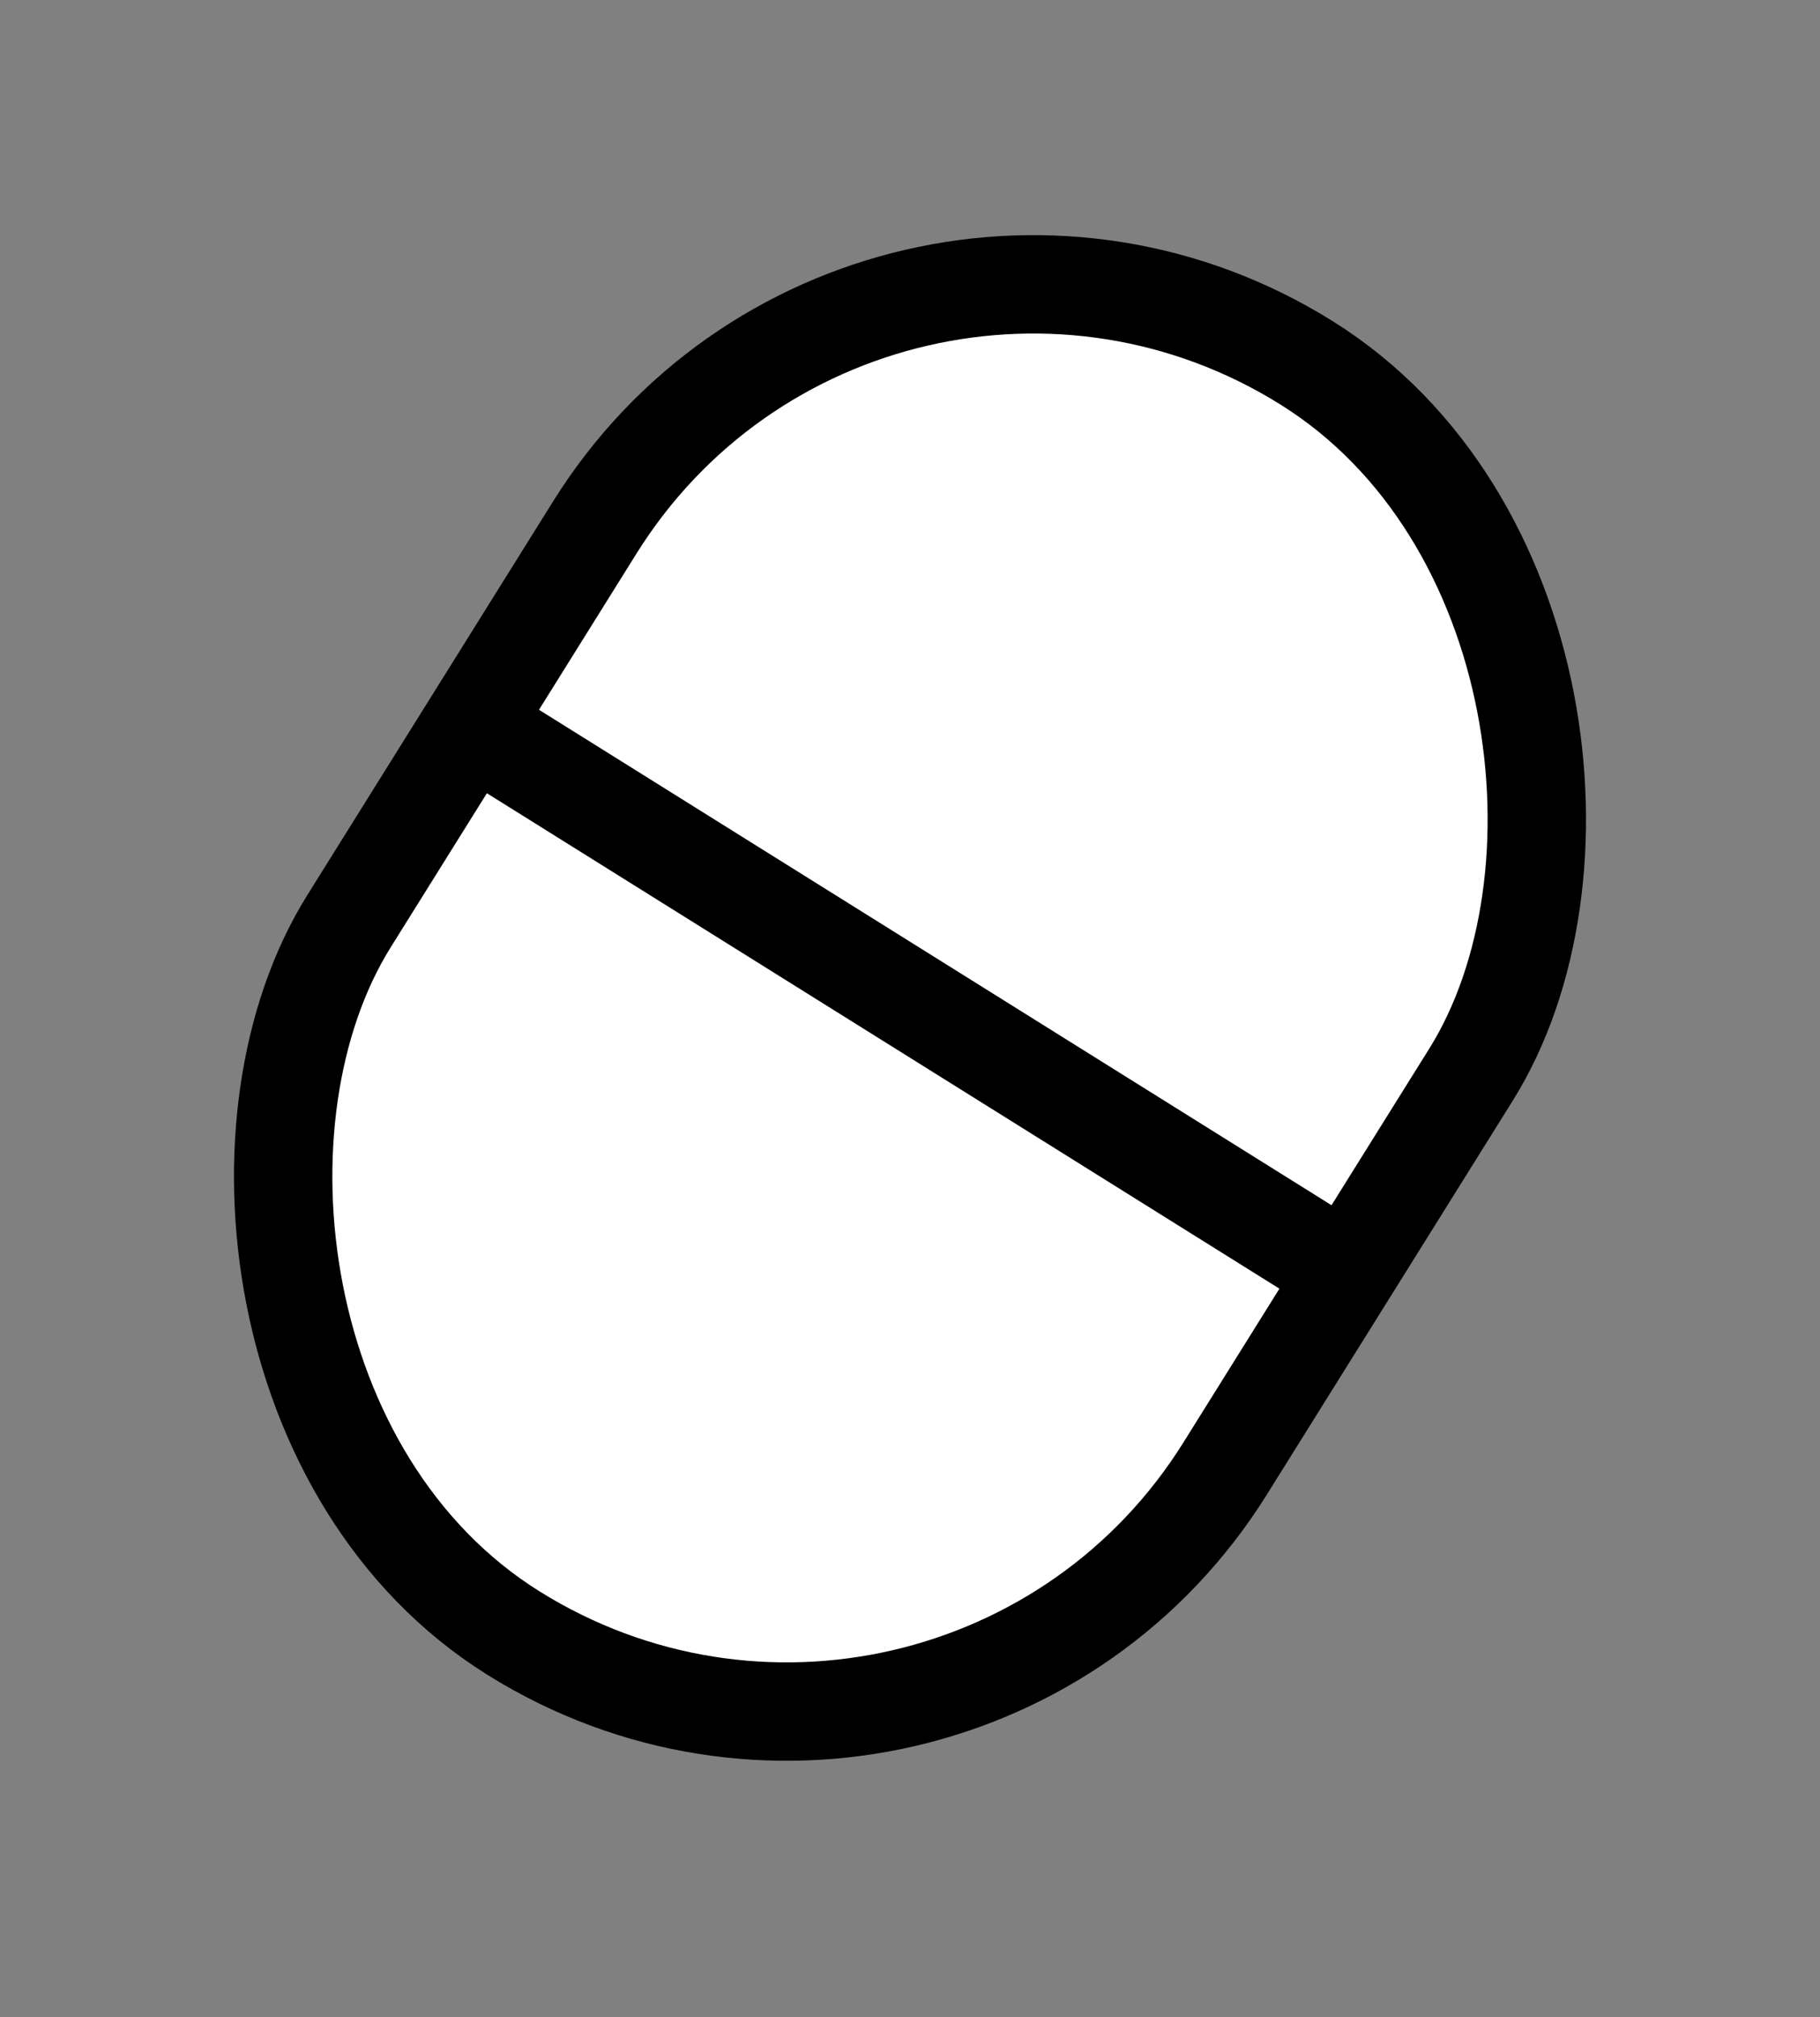 <svg width="37" height="41" viewBox="0 0 37 41" fill="none" xmlns="http://www.w3.org/2000/svg">
<rect x="0" y="0" width="37" height="41" fill="#808080" stroke="none"/>
<rect x="17.654" y="1.813" width="21" height="30.439" rx="10.5" transform="rotate(31.98 17.654 1.813)" fill="white"/>
<rect x="17.654" y="1.813" width="21" height="30.439" rx="10.5" transform="rotate(31.98 17.654 1.813)" stroke="black" stroke-width="2"/>
<line y1="-1" x2="21.602" y2="-1" transform="matrix(0.848 0.53 -0.517 0.856 9.294 15.745)" stroke="black" stroke-width="2"/>
</svg>

